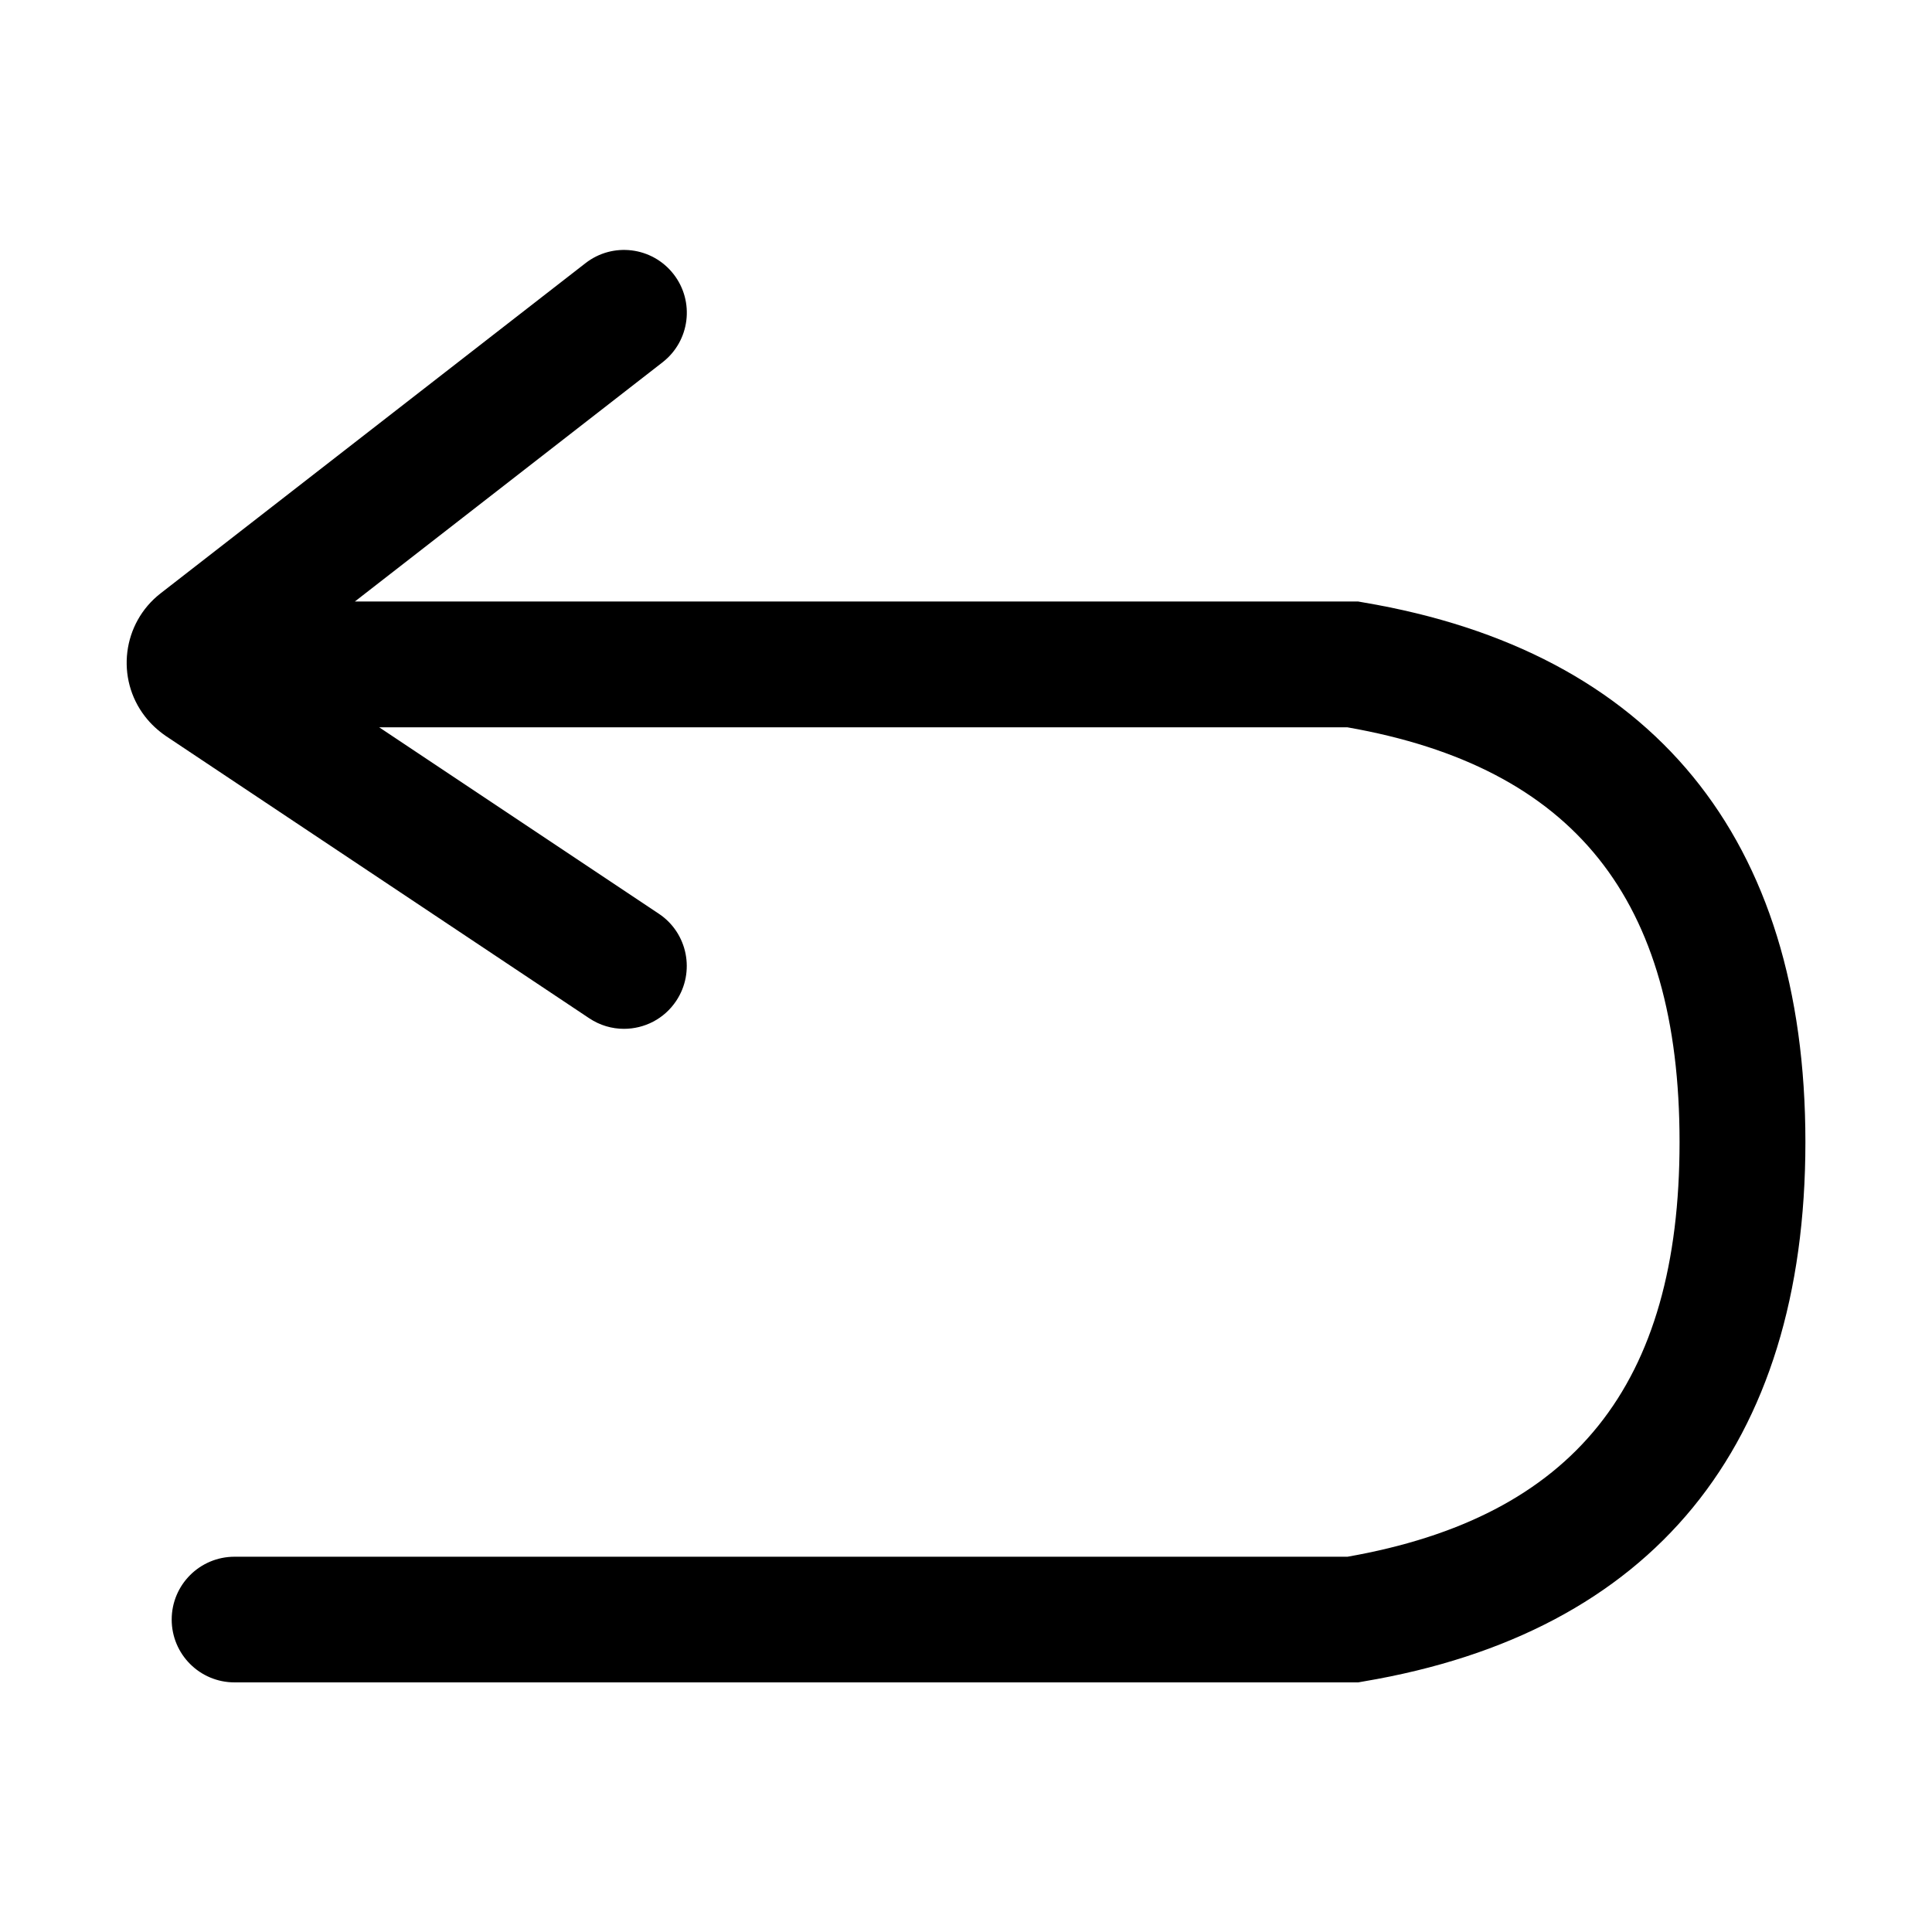 <?xml version="1.0" standalone="no"?><!DOCTYPE svg PUBLIC "-//W3C//DTD SVG 1.1//EN" "http://www.w3.org/Graphics/SVG/1.1/DTD/svg11.dtd"><svg t="1613986117245" class="icon" viewBox="0 0 1024 1024" version="1.1" xmlns="http://www.w3.org/2000/svg" p-id="18353" xmlns:xlink="http://www.w3.org/1999/xlink" width="200" height="200"><defs><style type="text/css"></style></defs><path d="M722.6 319.3l-2.8-0.5H188.1L351.2 192c14.5-11.3 17.1-32.2 5.8-46.7s-32.2-17.1-46.7-5.8l-225.2 175c-20.3 15.8-23.9 45.1-8.2 65.3 3.1 4 6.8 7.4 11 10.3l224.4 149.6c5.7 3.8 12.1 5.6 18.4 5.6 10.8 0 21.3-5.2 27.7-14.8 10.2-15.3 6.1-36-9.2-46.2L201 385.5h513.2c120.1 21.1 176 91 176 219.8s-56 198.7-176 219.8H124.3c-18.4 0-33.3 14.9-33.3 33.3s14.9 33.3 33.3 33.3h595.6l2.8-0.5c153.2-25.8 234.2-124.7 234.2-285.9s-81-260.1-234.3-286z" p-id="18354"></path></svg>